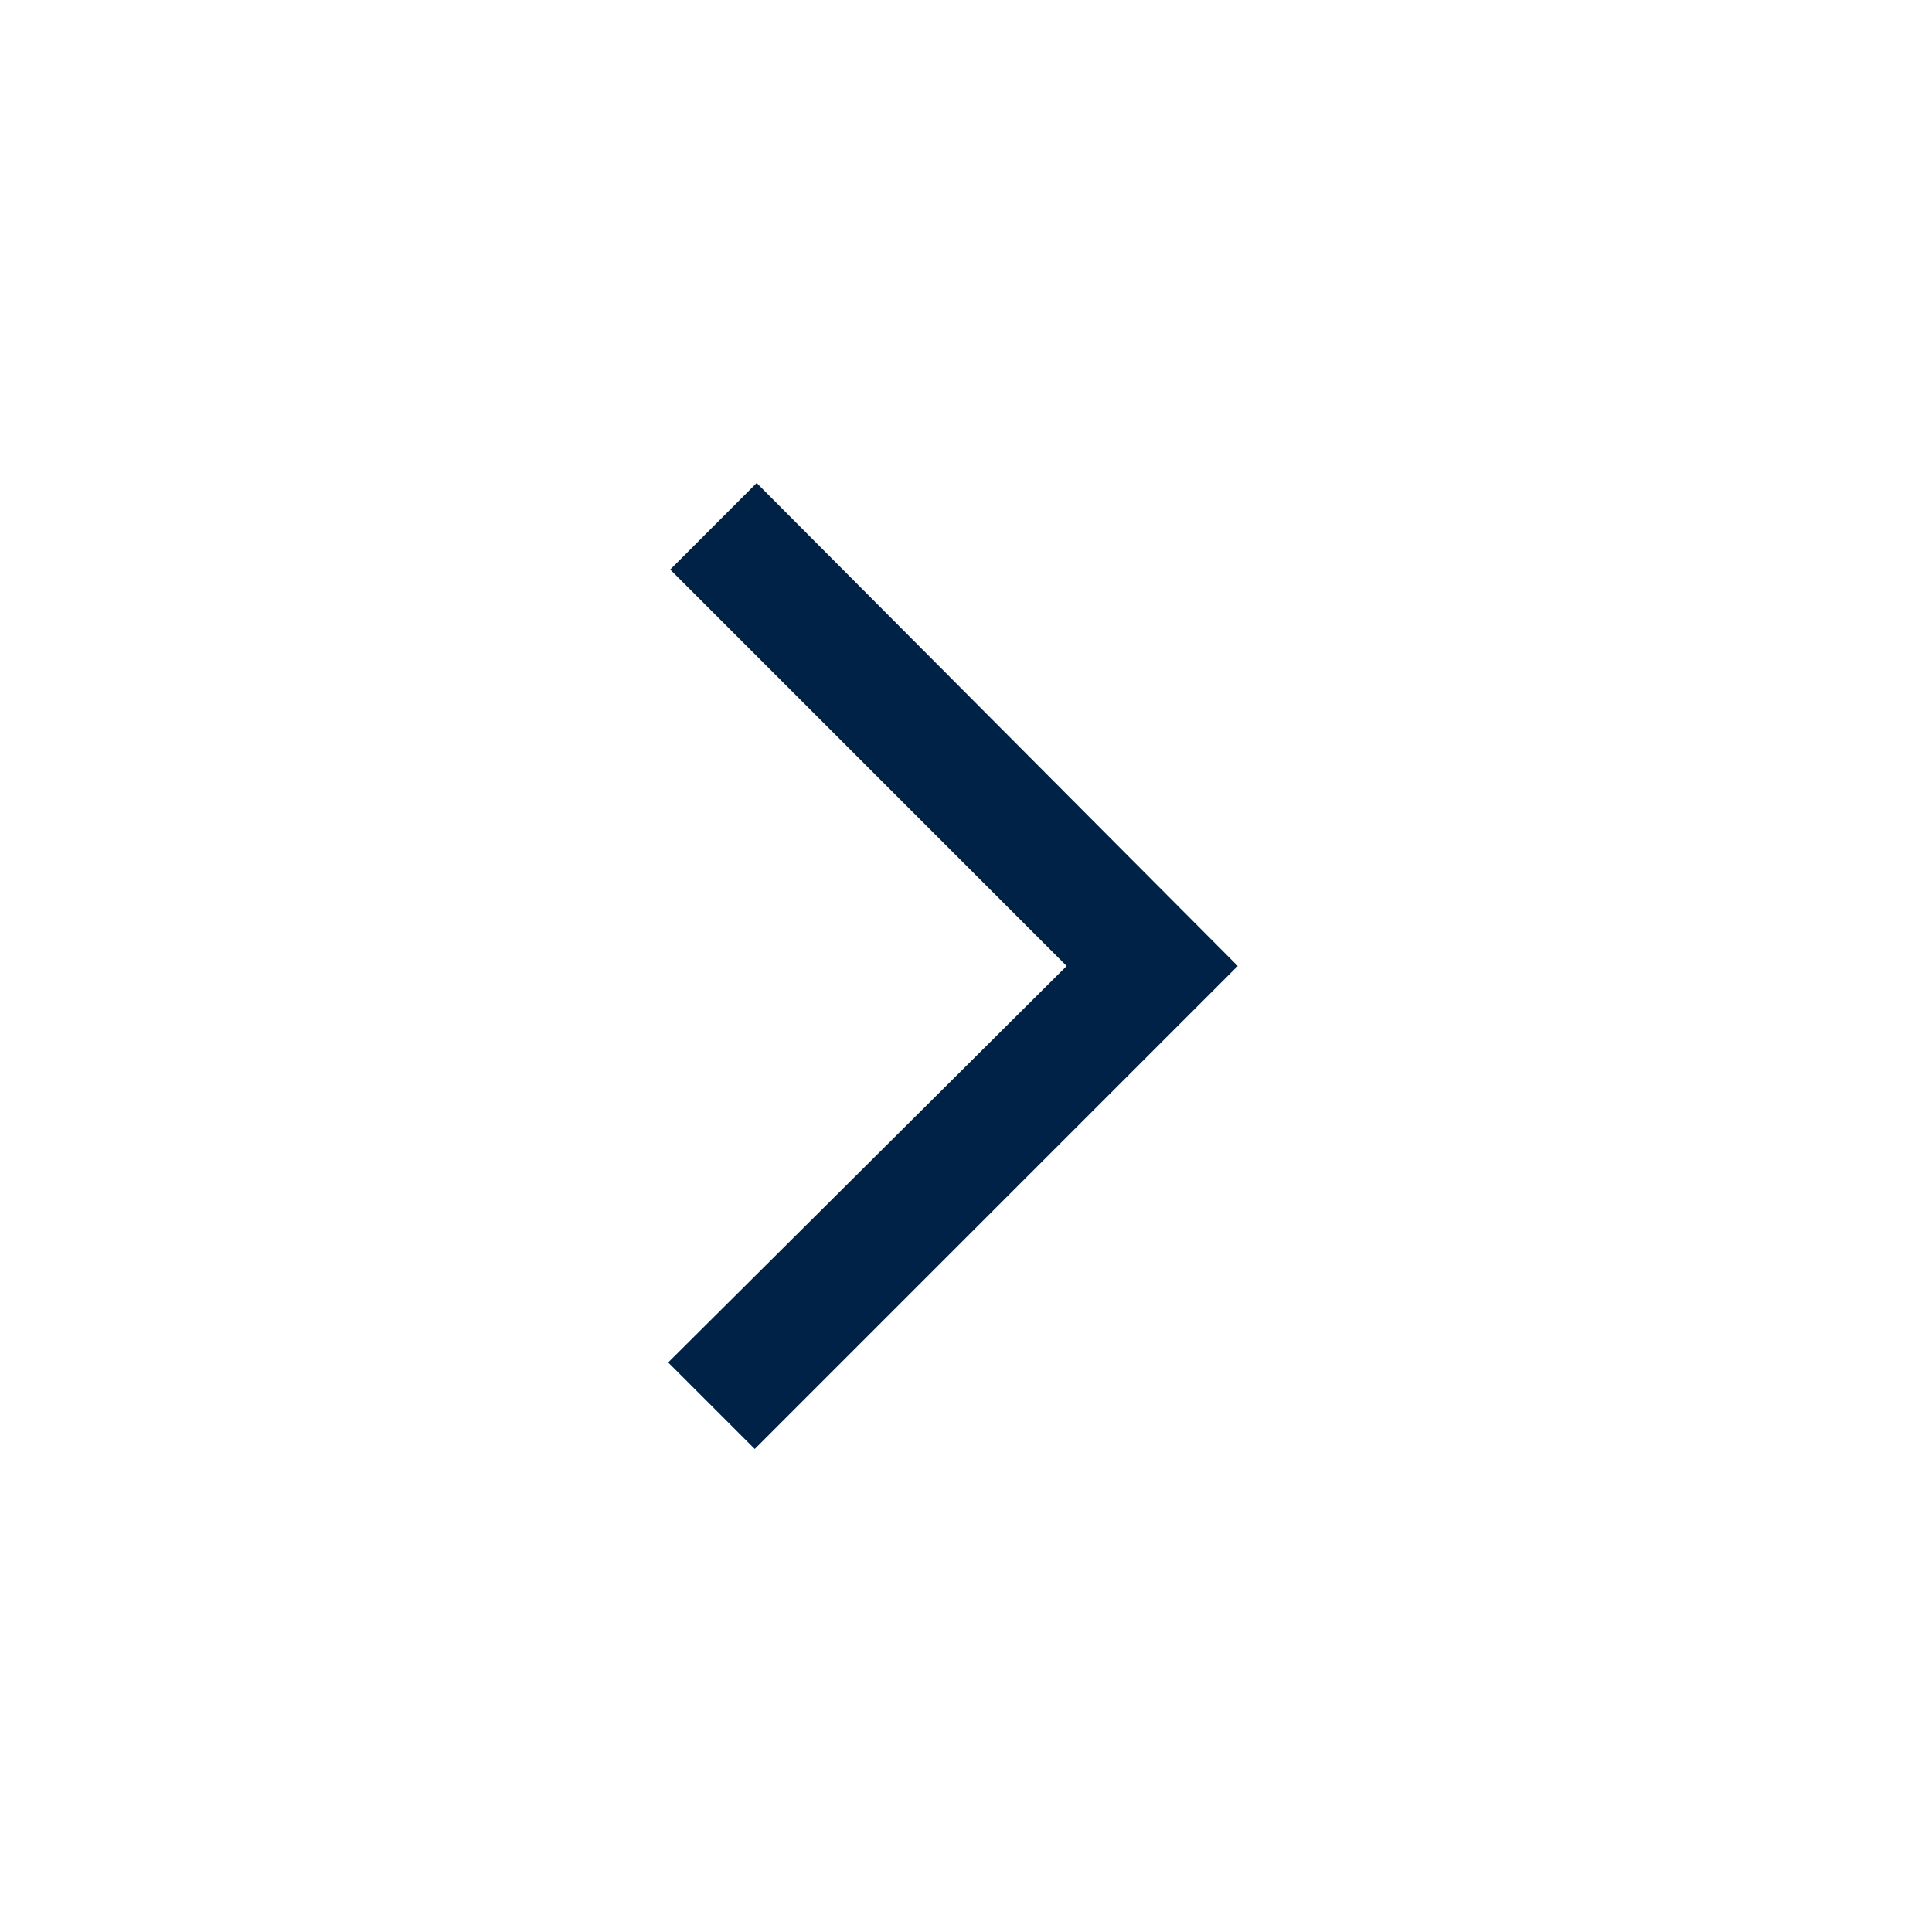 <svg width="20" height="20" viewBox="0 0 20 20" fill="none" xmlns="http://www.w3.org/2000/svg">
<path d="M12.813 10L7.813 15L6.917 14.104L11.042 10L6.938 5.896L7.833 5L12.813 10Z" fill="#002246"/>
</svg>
